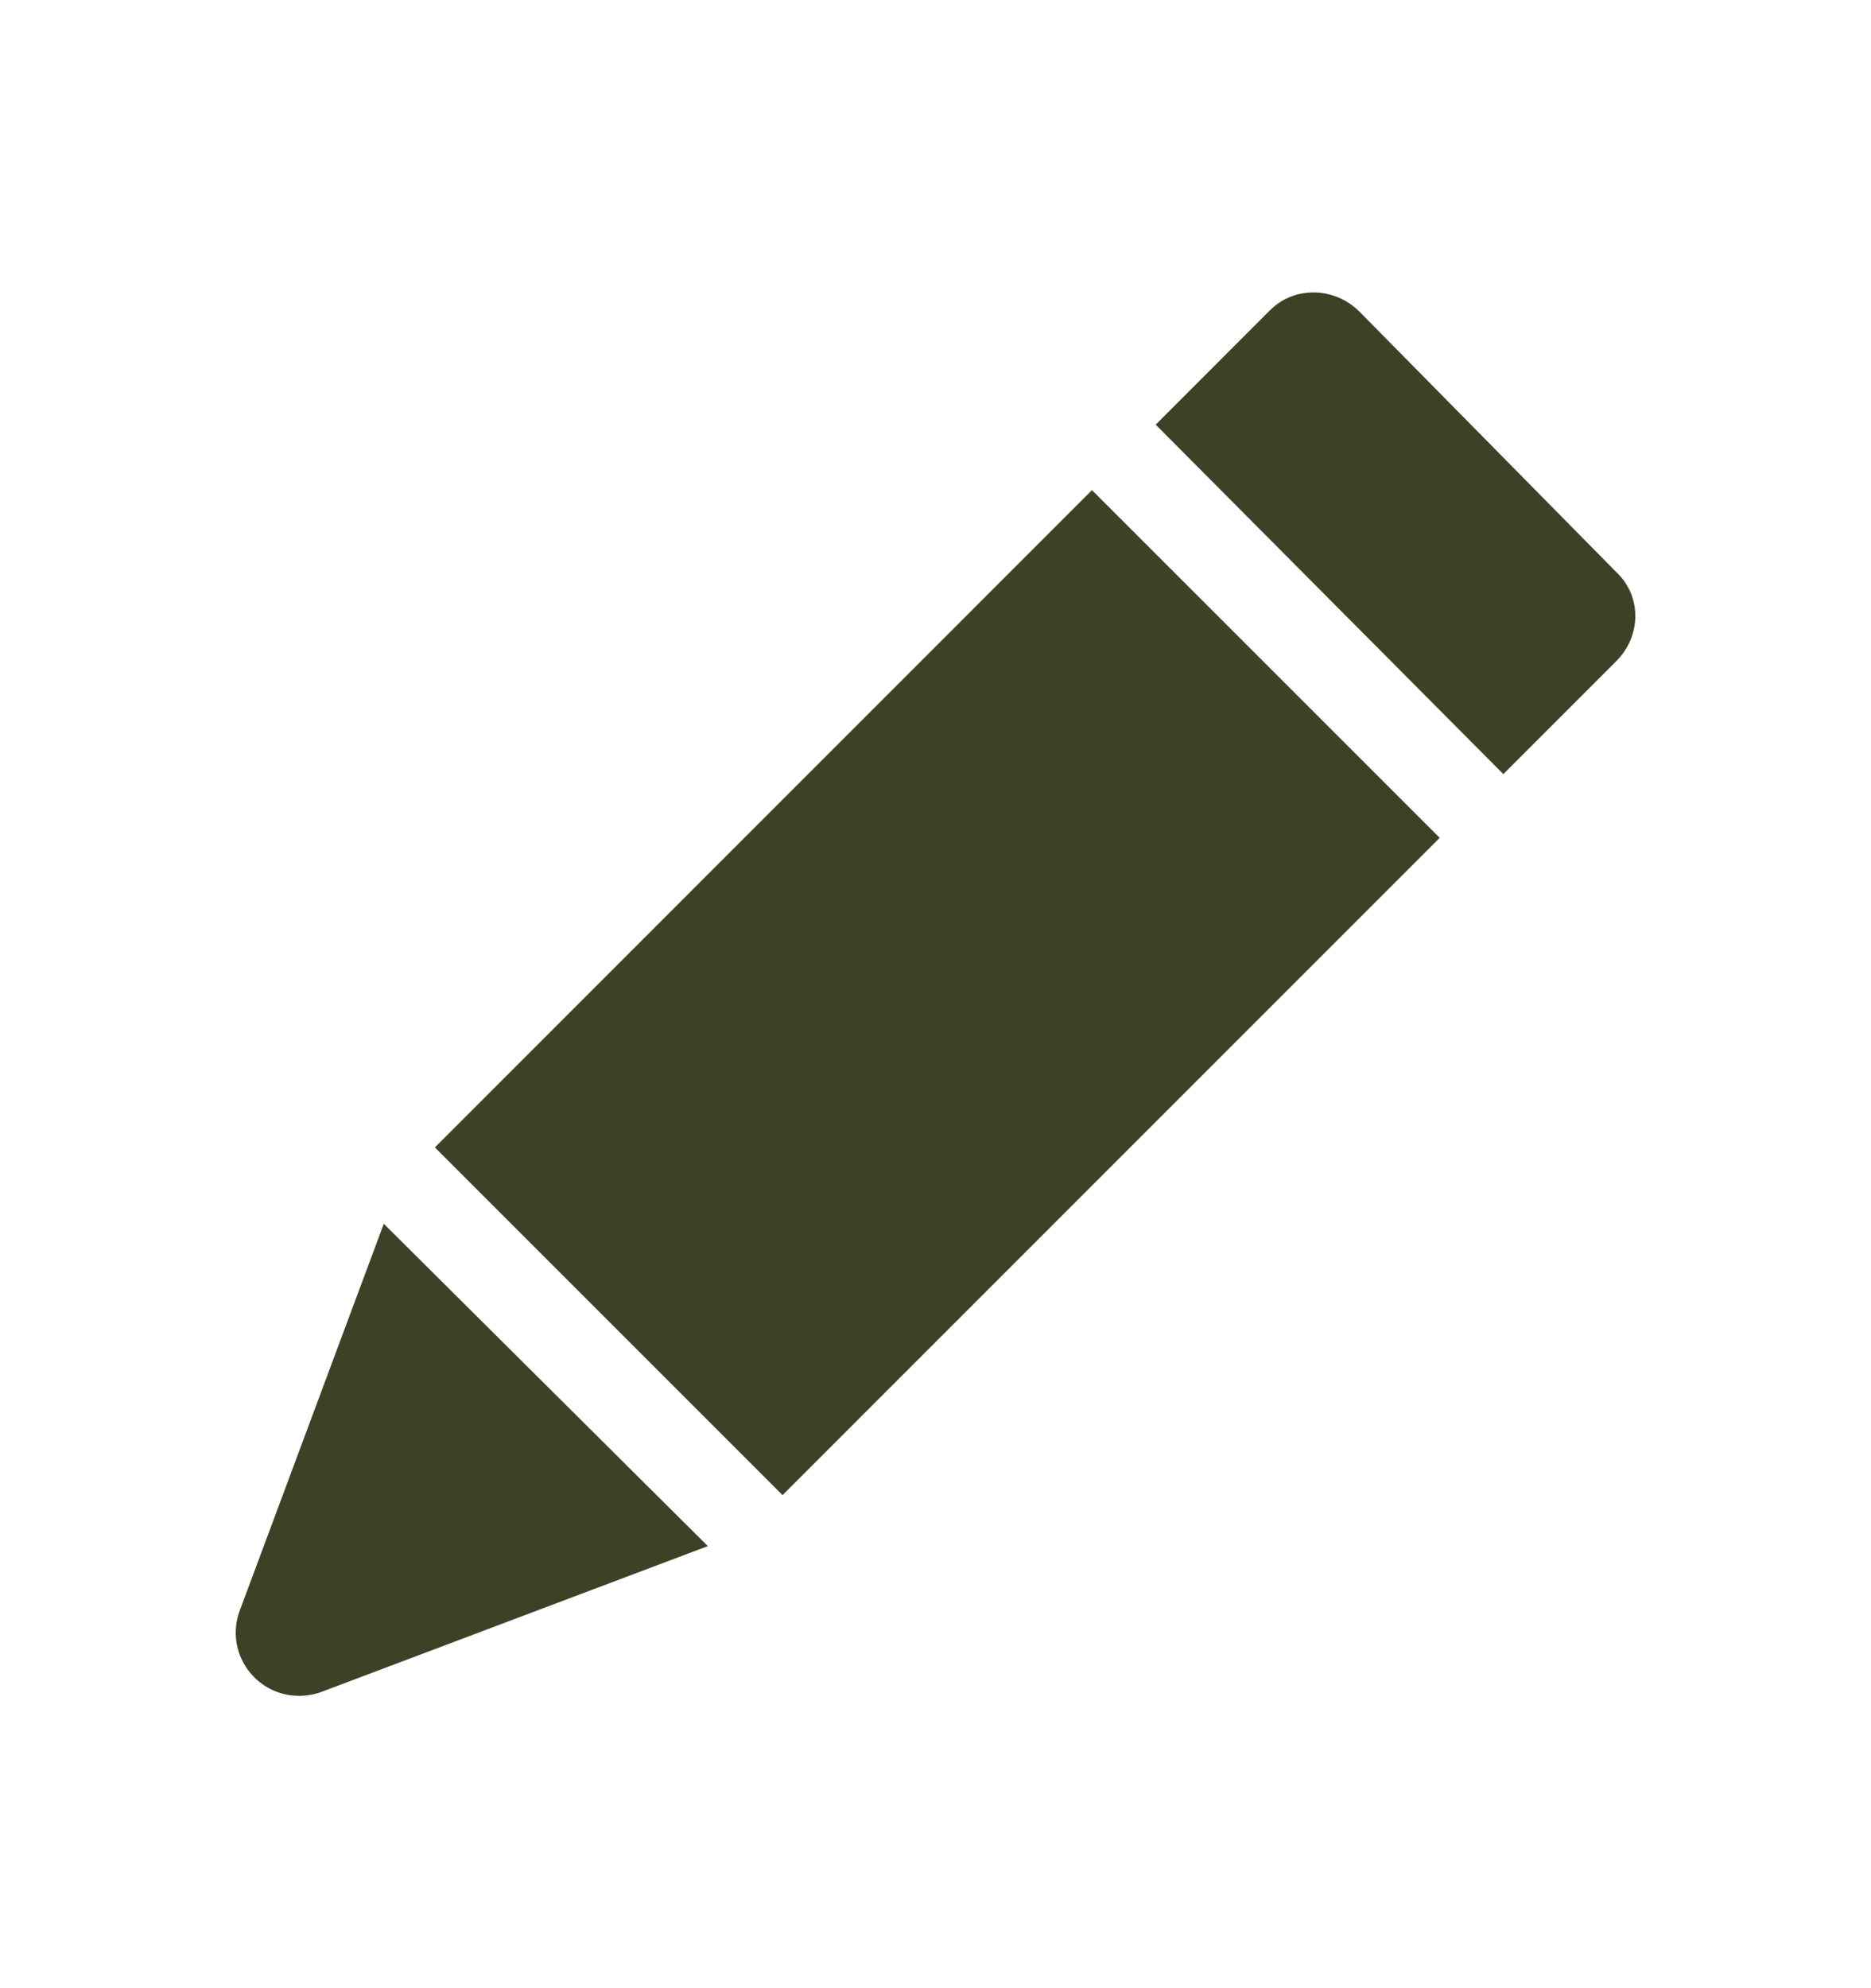 <svg width="16" height="17" viewBox="0 0 16 17" fill="none" xmlns="http://www.w3.org/2000/svg">
    <path d="M9.338 4.191L3.719 9.811L6.692 12.784L12.312 7.164L9.338 4.191Z" fill="#3C4226"/>
    <path d="M13.821 4.891L11.626 2.665C11.408 2.448 11.066 2.448 10.864 2.65C10.864 2.65 10.864 2.65 10.848 2.665L9.883 3.631L12.856 6.619L13.821 5.654C14.039 5.436 14.039 5.094 13.821 4.891Z" fill="#3C4226"/>
    <path d="M3.282 10.464L2.053 13.764C1.944 14.045 2.084 14.356 2.364 14.465C2.488 14.512 2.629 14.512 2.753 14.465L6.053 13.22L3.282 10.464Z" fill="#3C4226"/>
</svg>

